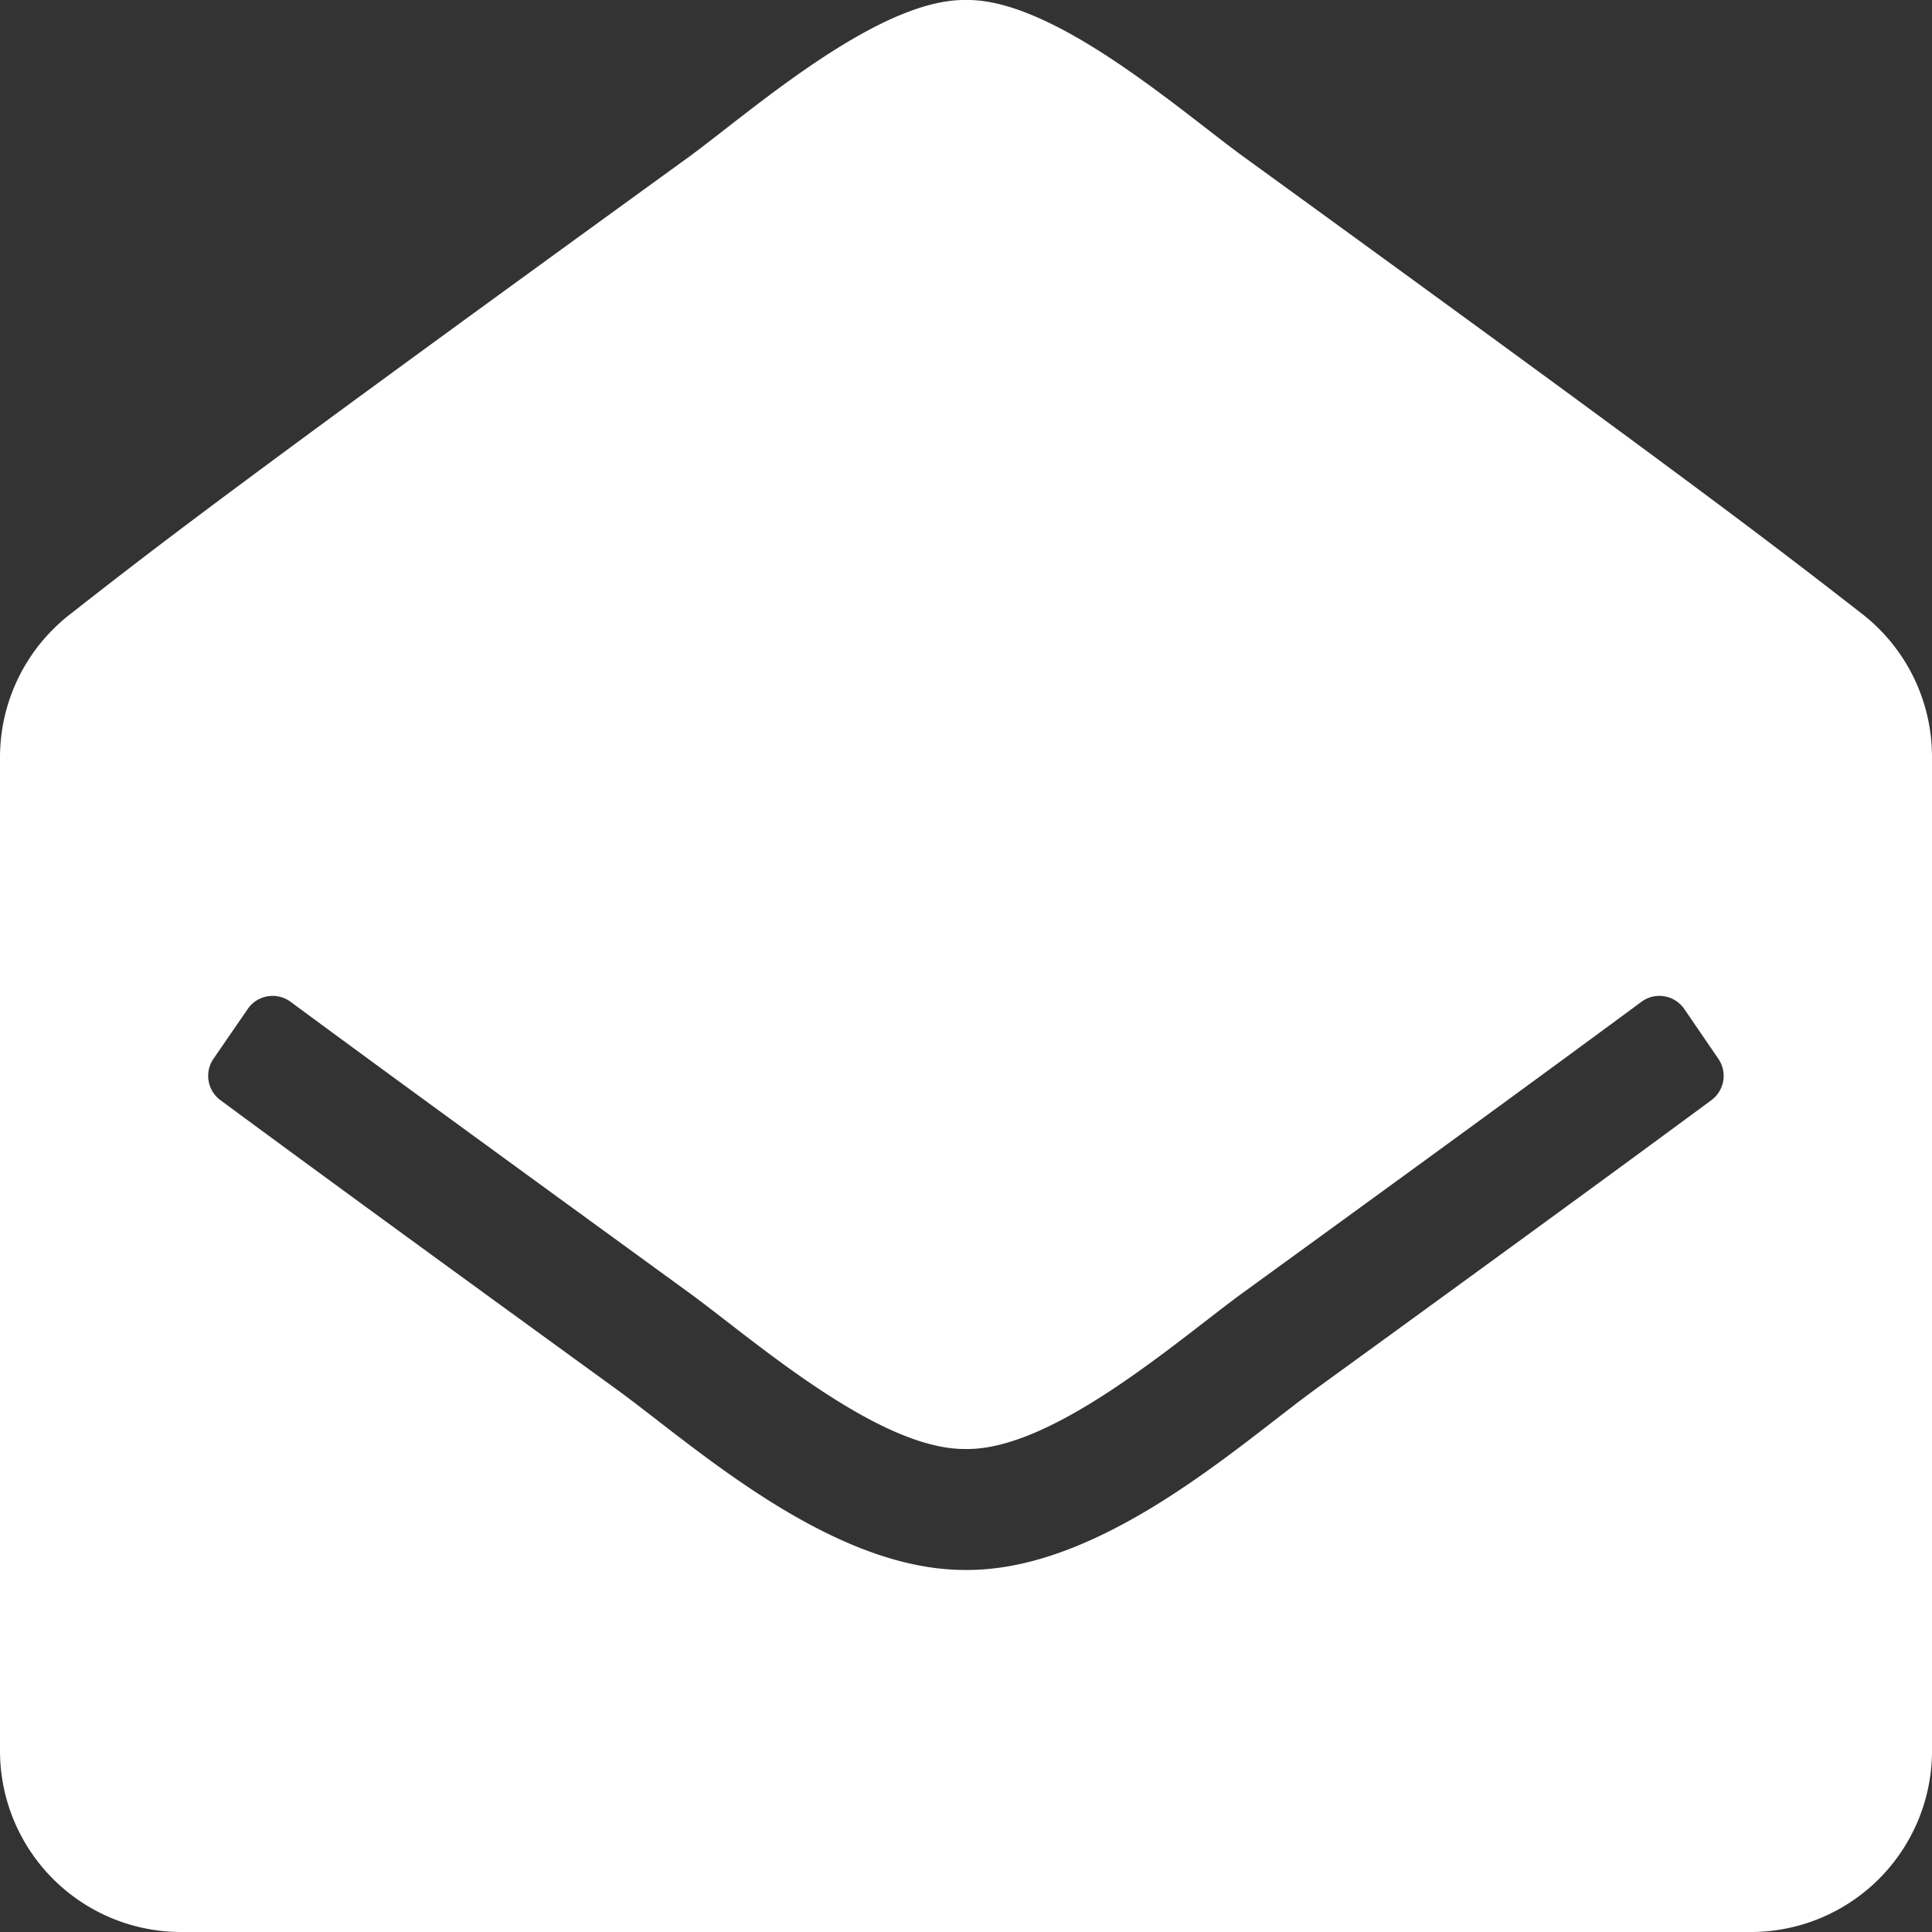 <svg xmlns="http://www.w3.org/2000/svg" width="21.5" height="21.5" viewBox="0 0 21.5 21.5">
  <rect x="0" y="0" width="21.5" height="21.5" fill="#333333" stroke="none"/>
  <path id="icon-mail2" d="M21.5,19.484A2.016,2.016,0,0,1,19.485,21.5H2.016A2.016,2.016,0,0,1,0,19.484V8.429A2.016,2.016,0,0,1,.772,6.842c1.046-.82,1.911-1.485,6.9-5.1C8.374,1.225,9.776-.015,10.75,0c.974-.015,2.377,1.225,3.083,1.74,4.984,3.617,5.85,4.283,6.9,5.1A2.016,2.016,0,0,1,21.5,8.429Zm-2.757-8.256a.336.336,0,0,0-.476-.08c-.959.709-2.329,1.709-4.434,3.237-.707.515-2.108,1.754-3.083,1.74-.975.014-2.375-1.224-3.083-1.74-2.1-1.527-3.474-2.528-4.434-3.237a.336.336,0,0,0-.476.08l-.381.554a.336.336,0,0,0,.077.461c.961.71,2.329,1.709,4.422,3.228.851.621,2.374,2.008,3.874,2,1.5.01,3.022-1.376,3.874-2,2.093-1.519,3.461-2.518,4.422-3.228a.336.336,0,0,0,.077-.461Z" transform="translate(0 0)" fill="#fff"/>
</svg>
